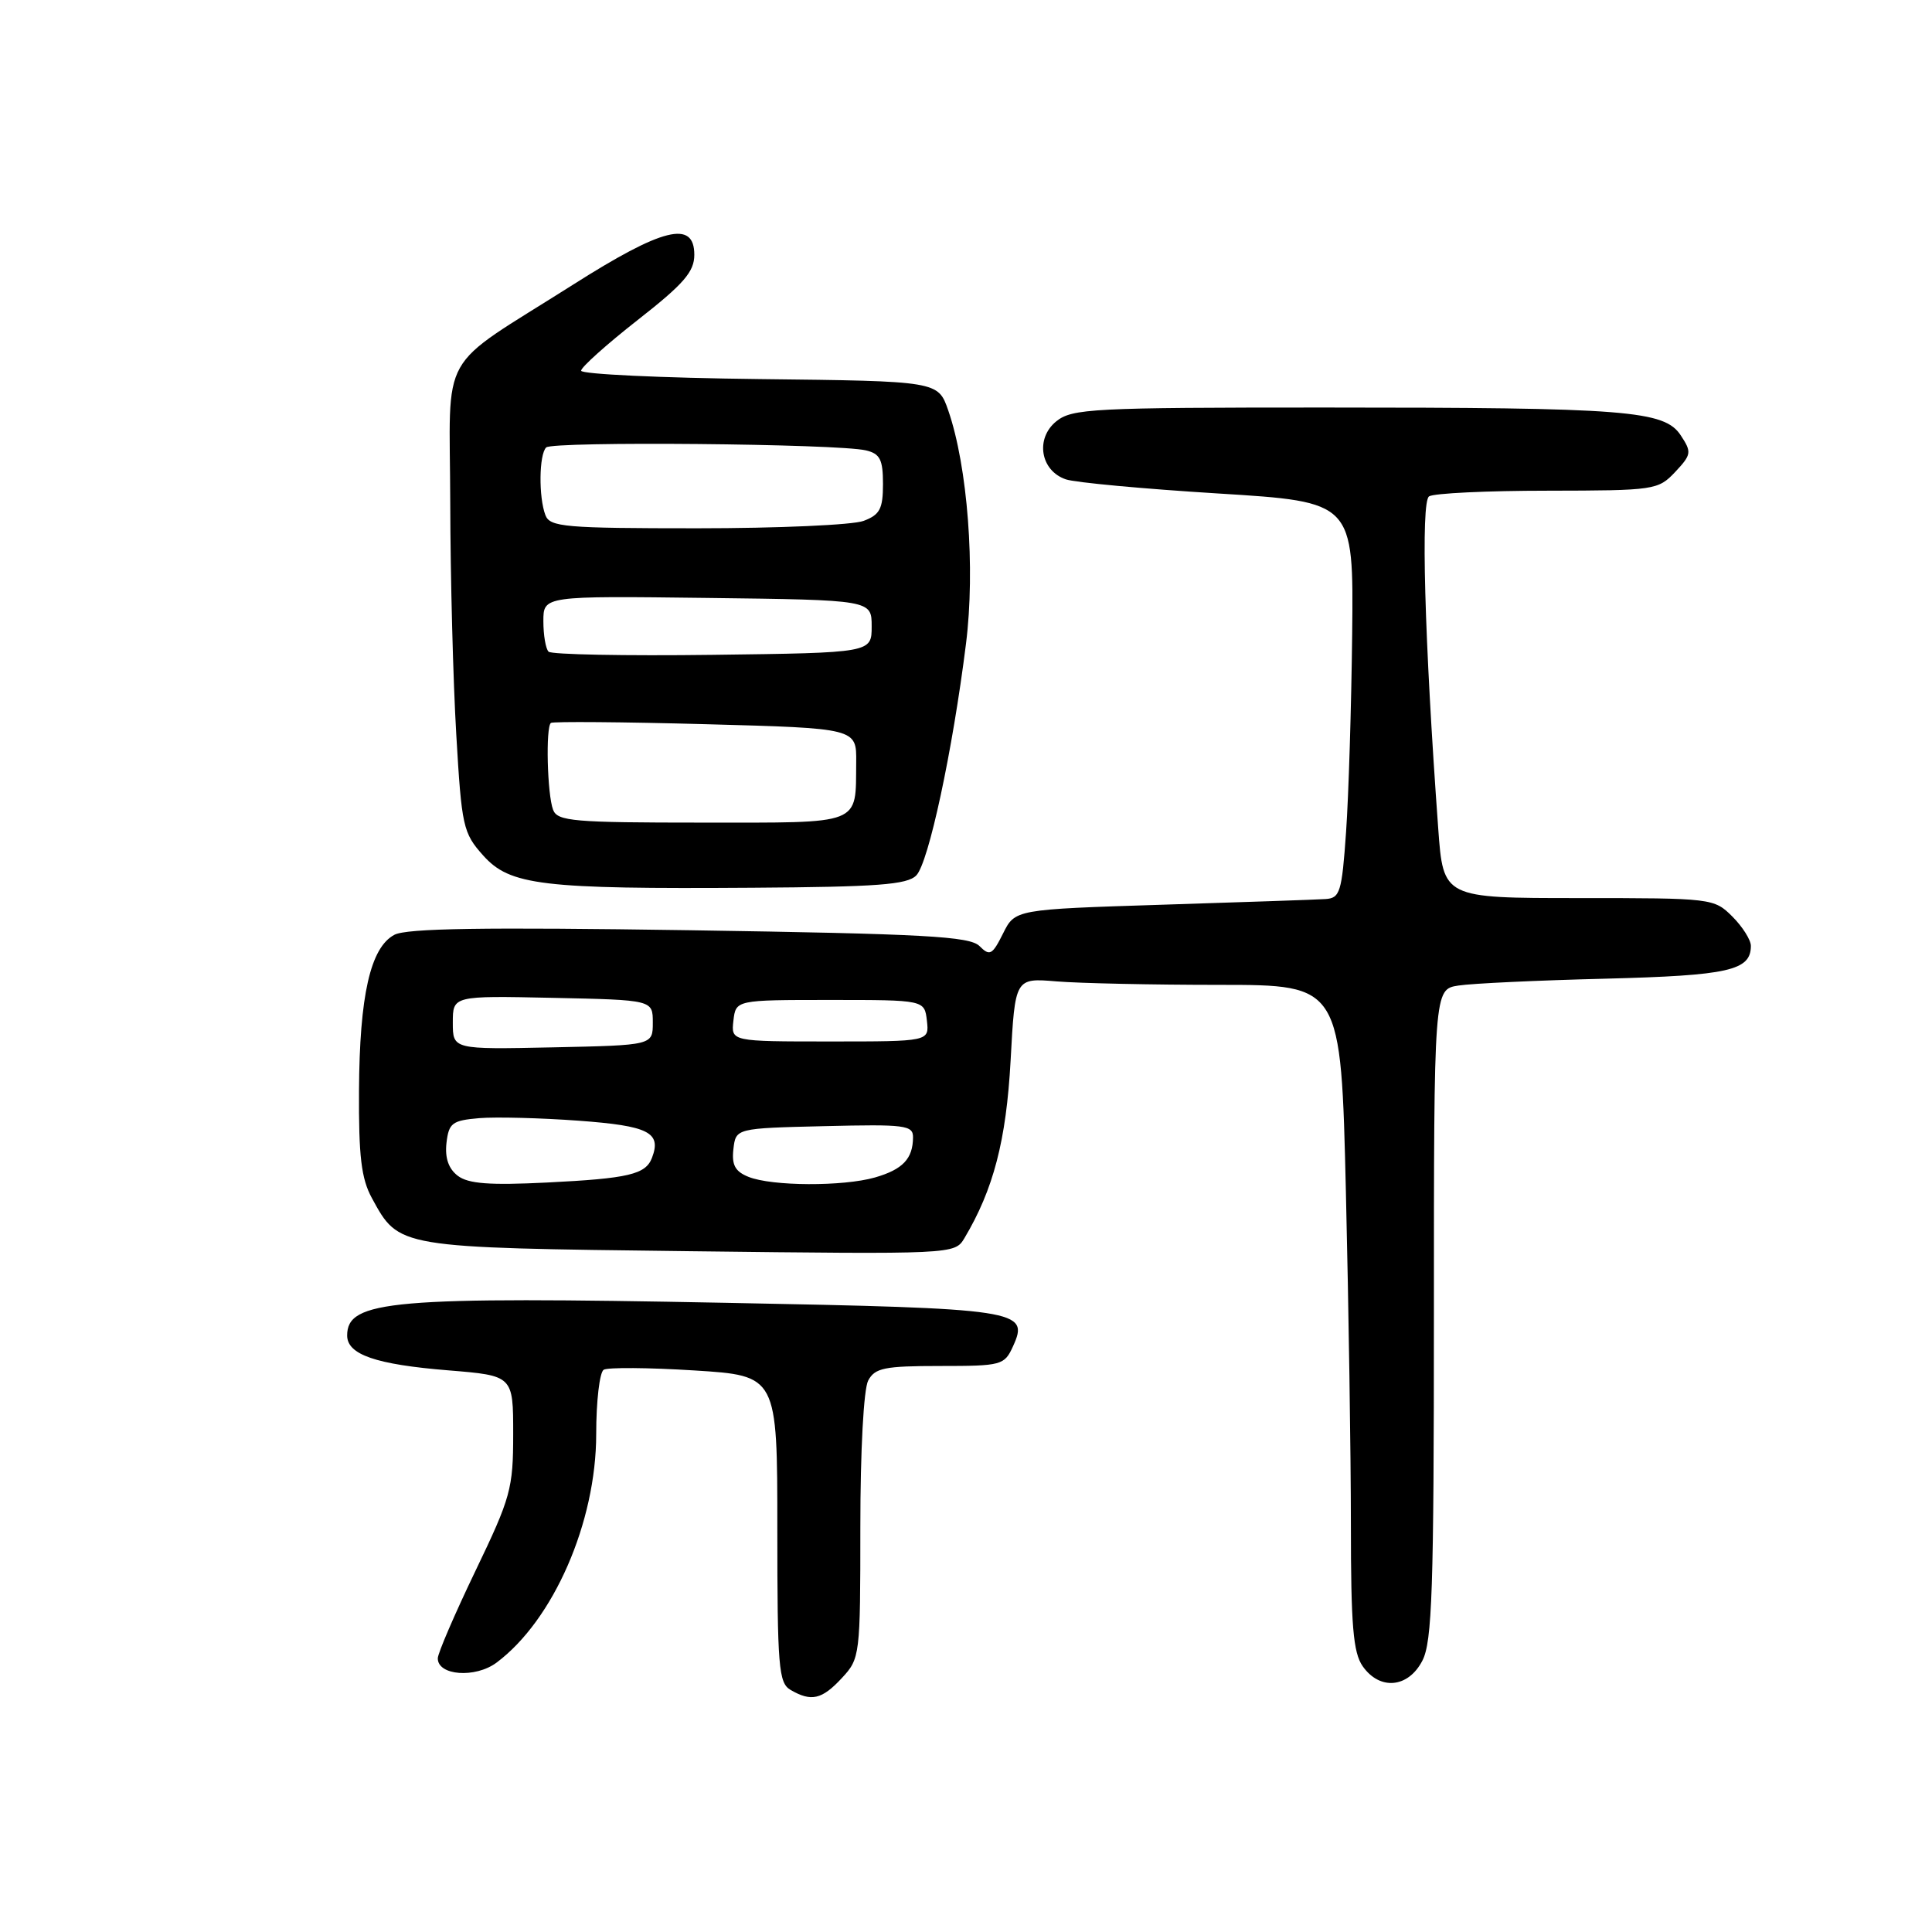 <?xml version="1.0" encoding="UTF-8" standalone="no"?>
<!DOCTYPE svg PUBLIC "-//W3C//DTD SVG 1.1//EN" "http://www.w3.org/Graphics/SVG/1.1/DTD/svg11.dtd" >
<svg xmlns="http://www.w3.org/2000/svg" xmlns:xlink="http://www.w3.org/1999/xlink" version="1.1" viewBox="0 0 256 256">
 <g >
 <path fill="currentColor"
d=" M 111.55 222.35 C 113.96 219.76 114.00 219.39 114.00 202.29 C 114.00 192.19 114.44 184.06 115.04 182.93 C 115.93 181.26 117.19 181.00 124.56 181.00 C 132.73 181.00 133.09 180.90 134.23 178.39 C 136.43 173.57 135.17 173.38 96.22 172.63 C 51.94 171.77 46.00 172.29 46.00 176.96 C 46.00 179.49 49.79 180.80 59.42 181.58 C 68.00 182.28 68.00 182.28 68.00 190.02 C 68.00 197.26 67.67 198.44 63.01 208.13 C 60.27 213.83 58.02 219.05 58.01 219.73 C 57.99 222.03 62.98 222.40 65.79 220.31 C 73.34 214.67 79.00 201.70 79.00 190.02 C 79.00 185.67 79.45 181.84 79.99 181.50 C 80.54 181.17 85.94 181.21 91.99 181.59 C 103.00 182.28 103.00 182.28 103.00 202.59 C 103.00 220.88 103.17 223.00 104.75 223.92 C 107.50 225.52 108.91 225.20 111.55 222.35 Z  M 188.47 220.05 C 189.77 217.54 190.00 210.69 190.00 174.09 C 190.00 131.09 190.00 131.09 193.25 130.59 C 195.04 130.31 203.81 129.90 212.74 129.68 C 229.08 129.26 232.00 128.60 232.00 125.33 C 232.00 124.55 230.90 122.80 229.55 121.45 C 227.12 119.03 226.86 119.00 209.16 119.00 C 191.24 119.00 191.24 119.00 190.57 109.75 C 188.74 84.61 188.25 66.48 189.36 65.77 C 189.99 65.36 197.06 65.02 205.08 65.02 C 219.26 65.00 219.71 64.93 221.97 62.54 C 224.13 60.23 224.18 59.92 222.71 57.69 C 220.55 54.39 215.60 54.00 175.46 54.00 C 144.73 54.00 142.05 54.14 139.96 55.83 C 137.15 58.11 137.86 62.38 141.24 63.52 C 142.48 63.94 151.57 64.78 161.43 65.39 C 179.36 66.50 179.36 66.50 179.17 84.00 C 179.06 93.62 178.70 105.44 178.36 110.25 C 177.80 118.25 177.56 119.01 175.62 119.13 C 174.45 119.21 164.72 119.54 154.00 119.88 C 134.50 120.50 134.50 120.50 132.91 123.69 C 131.48 126.55 131.15 126.72 129.79 125.36 C 128.50 124.07 122.57 123.74 91.35 123.26 C 64.15 122.85 53.86 123.00 52.25 123.87 C 49.08 125.56 47.64 131.91 47.57 144.50 C 47.52 153.21 47.87 156.17 49.27 158.74 C 52.90 165.38 52.50 165.32 91.35 165.79 C 126.37 166.21 126.50 166.20 127.78 164.08 C 131.64 157.61 133.33 151.12 133.91 140.54 C 134.50 129.58 134.50 129.58 140.00 130.04 C 143.03 130.29 152.74 130.50 161.60 130.50 C 177.69 130.50 177.69 130.50 178.34 158.00 C 178.70 173.12 179.00 192.94 179.00 202.03 C 179.00 215.37 179.30 218.98 180.56 220.78 C 182.83 224.02 186.60 223.67 188.47 220.05 Z  M 121.41 116.00 C 123.04 114.34 126.22 99.54 128.00 85.29 C 129.25 75.35 128.22 61.82 125.65 54.39 C 124.30 50.50 124.30 50.50 100.65 50.23 C 87.64 50.08 77.00 49.58 77.00 49.12 C 77.00 48.66 80.38 45.63 84.50 42.40 C 90.61 37.62 92.00 36.01 92.00 33.76 C 92.00 29.13 87.83 30.16 75.87 37.76 C 57.73 49.26 59.61 45.93 59.66 66.63 C 59.68 76.46 60.04 90.28 60.46 97.35 C 61.17 109.52 61.36 110.38 64.02 113.35 C 67.57 117.32 71.74 117.82 99.72 117.63 C 116.24 117.52 120.20 117.23 121.41 116.00 Z  M 60.66 155.80 C 59.43 154.86 58.94 153.43 59.16 151.45 C 59.47 148.80 59.91 148.47 63.50 148.16 C 65.70 147.98 71.63 148.13 76.68 148.50 C 85.96 149.18 87.68 150.05 86.39 153.42 C 85.55 155.62 83.30 156.15 72.50 156.69 C 64.87 157.07 62.06 156.86 60.66 155.80 Z  M 99.18 155.94 C 97.41 155.23 96.94 154.37 97.18 152.26 C 97.50 149.50 97.50 149.50 109.25 149.22 C 119.96 148.96 121.00 149.09 120.98 150.72 C 120.96 153.55 119.61 154.96 115.94 156.02 C 111.70 157.23 102.29 157.19 99.18 155.94 Z  M 60.00 135.50 C 60.00 131.94 60.00 131.94 73.25 132.22 C 86.50 132.50 86.50 132.50 86.50 135.50 C 86.50 138.50 86.50 138.50 73.25 138.78 C 60.00 139.06 60.00 139.06 60.00 135.50 Z  M 97.18 135.25 C 97.50 132.50 97.50 132.50 110.00 132.50 C 122.50 132.50 122.50 132.50 122.82 135.25 C 123.13 138.00 123.13 138.00 110.00 138.00 C 96.87 138.00 96.87 138.00 97.18 135.25 Z  M 73.29 107.31 C 72.51 105.28 72.29 96.33 73.00 95.79 C 73.28 95.59 82.50 95.66 93.50 95.96 C 113.50 96.50 113.50 96.50 113.45 101.00 C 113.36 109.43 114.46 109.00 93.00 109.00 C 76.01 109.00 73.87 108.82 73.29 107.31 Z  M 72.69 86.35 C 72.31 85.98 72.00 84.16 72.00 82.31 C 72.00 78.96 72.00 78.96 93.75 79.23 C 115.50 79.50 115.50 79.50 115.50 83.00 C 115.50 86.50 115.50 86.50 94.44 86.77 C 82.85 86.92 73.06 86.73 72.69 86.35 Z  M 72.27 68.26 C 71.36 65.88 71.42 60.24 72.37 59.29 C 73.22 58.45 111.08 58.79 114.75 59.68 C 116.61 60.12 117.00 60.90 117.00 64.13 C 117.00 67.42 116.59 68.21 114.43 69.02 C 113.02 69.56 103.11 70.00 92.40 70.00 C 74.82 70.00 72.87 69.83 72.27 68.26 Z "/>
</g>
</svg>